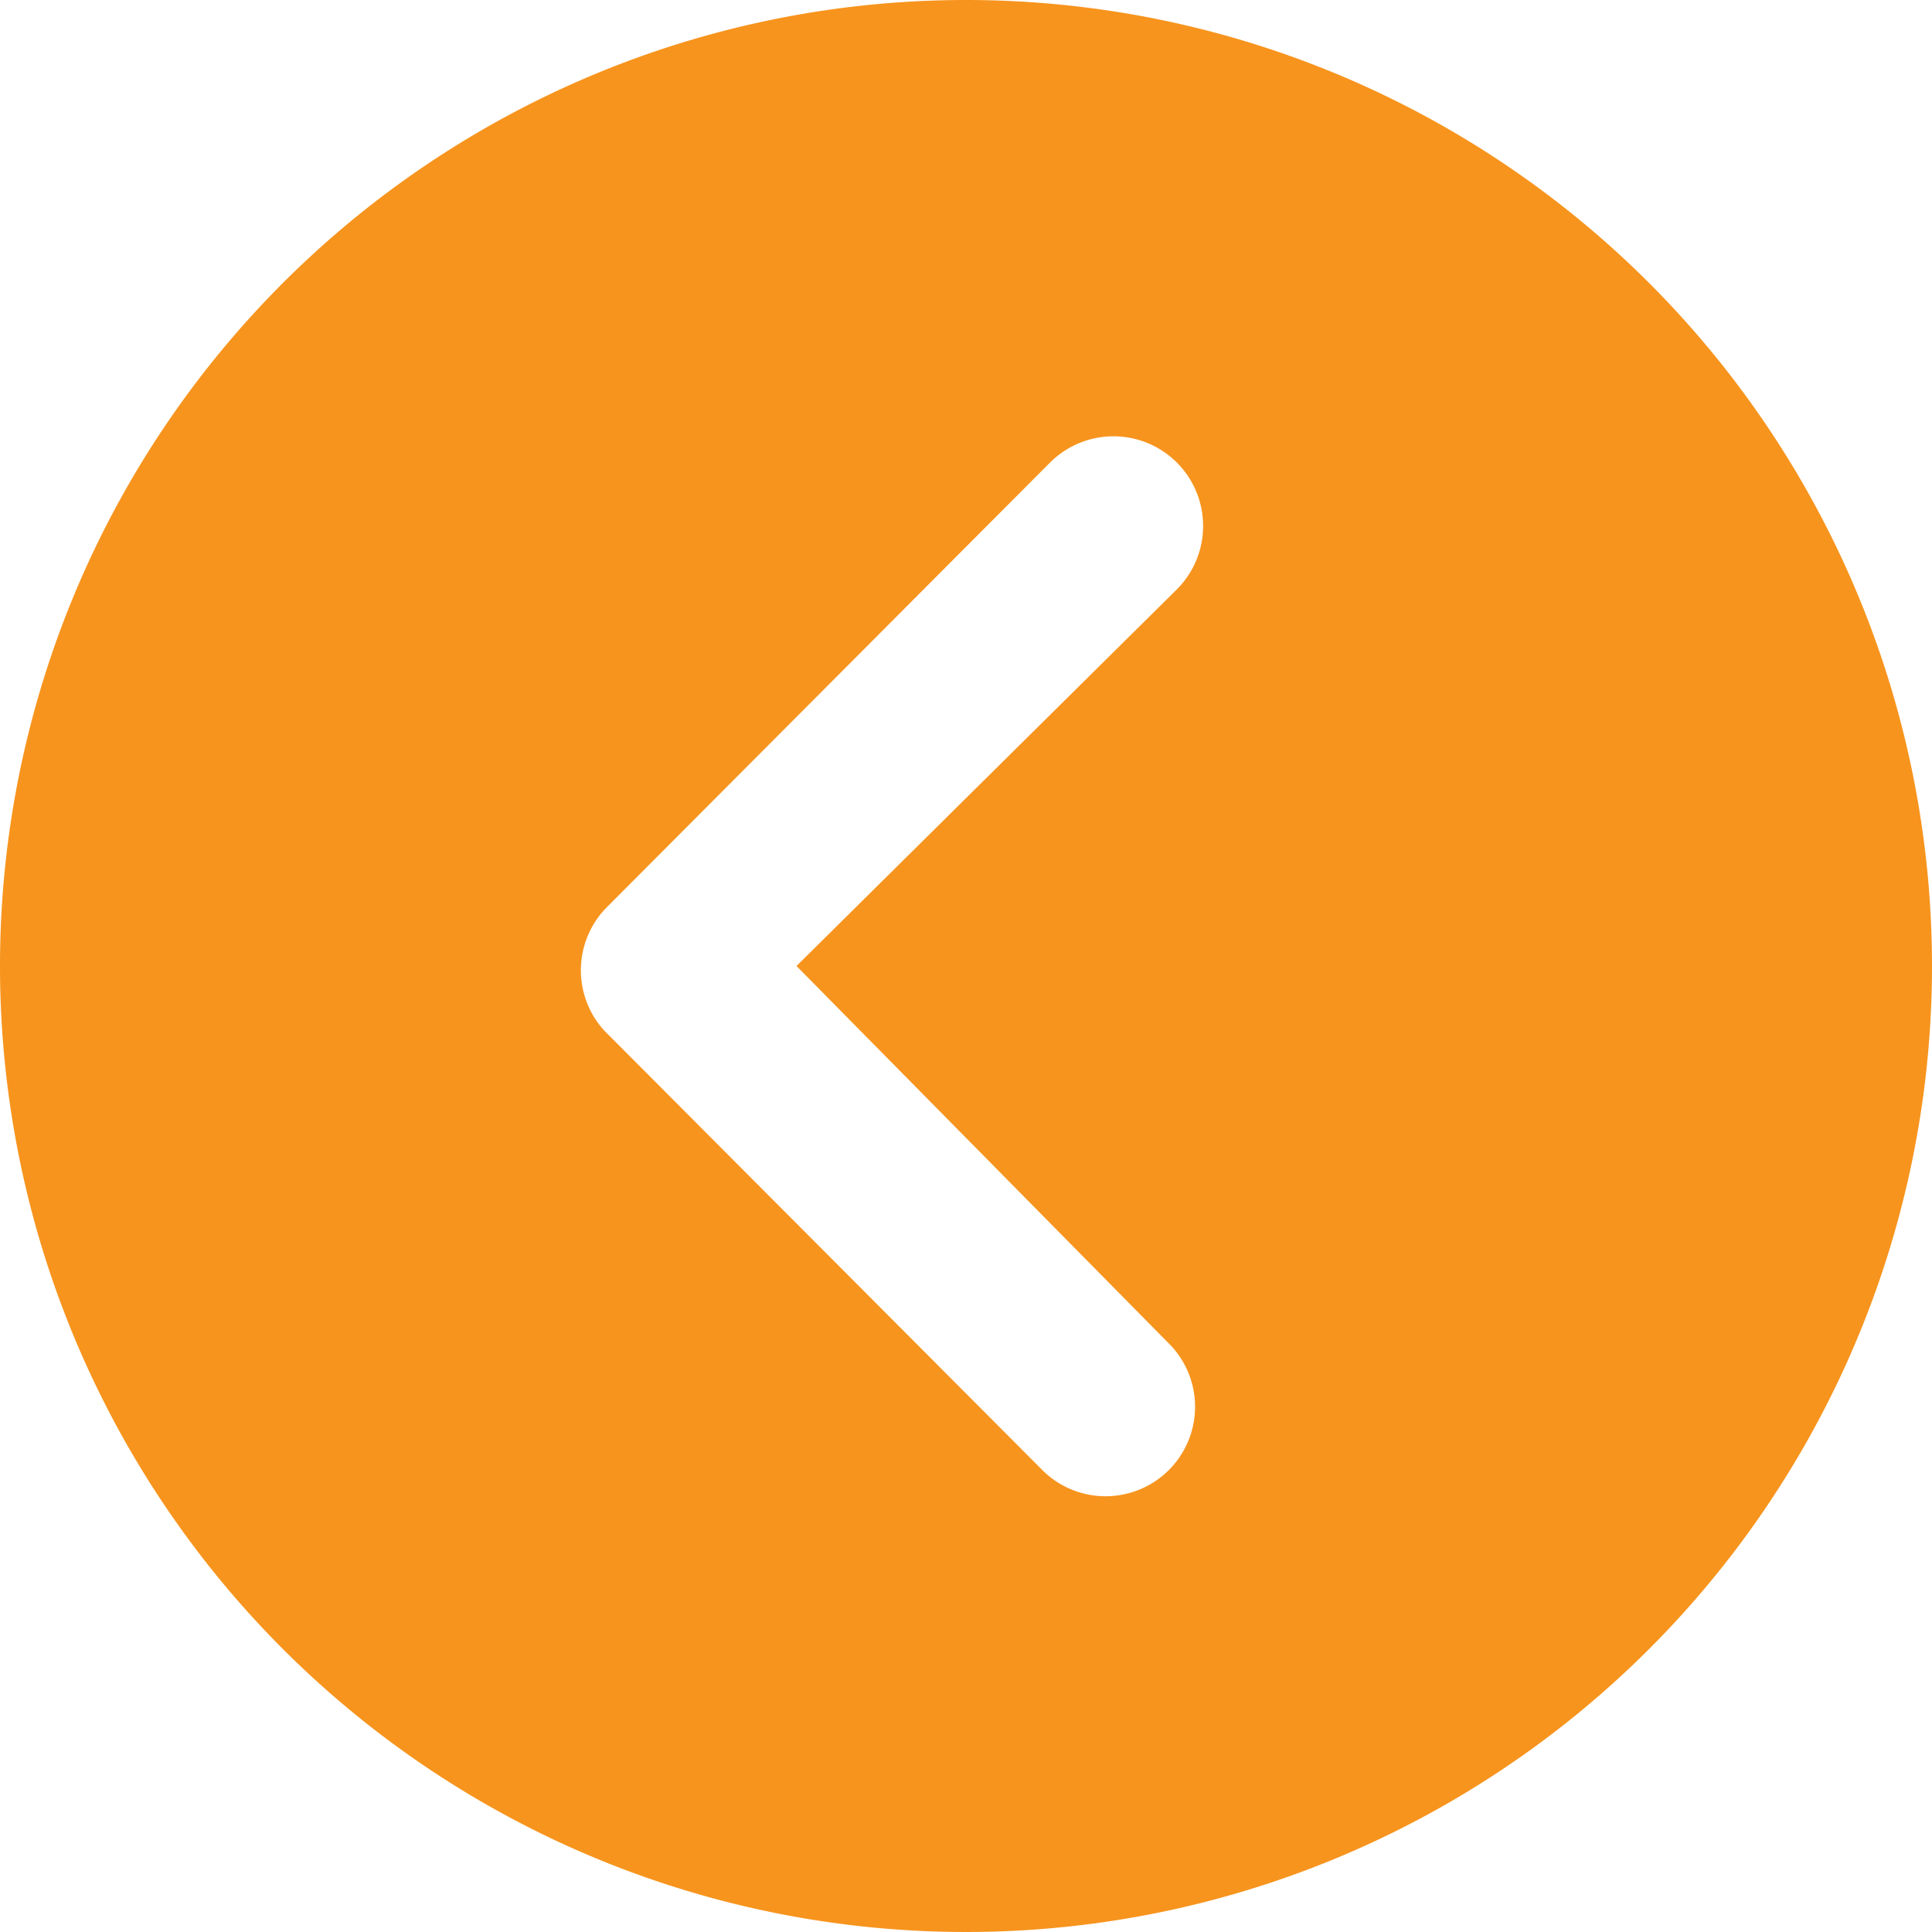 <svg id="Icon_ionic-ios-arrow-dropleft-circle" data-name="Icon ionic-ios-arrow-dropleft-circle" xmlns="http://www.w3.org/2000/svg" width="52" height="52" viewBox="0 0 52 52">
  <path id="Icon_ionic-ios-arrow-dropright-circle" data-name="Icon ionic-ios-arrow-dropright-circle" d="M55.375,29.375a26,26,0,1,1-26-26A26,26,0,0,1,55.375,29.375Zm-30.562,0L35.05,19.238a2.413,2.413,0,1,0-3.413-3.413L19.713,27.788a2.41,2.41,0,0,0-.075,3.325L31.388,42.9A2.409,2.409,0,1,0,34.8,39.5Z" transform="translate(-3.375 -3.375)" fill="#f7941d"/>
</svg>
